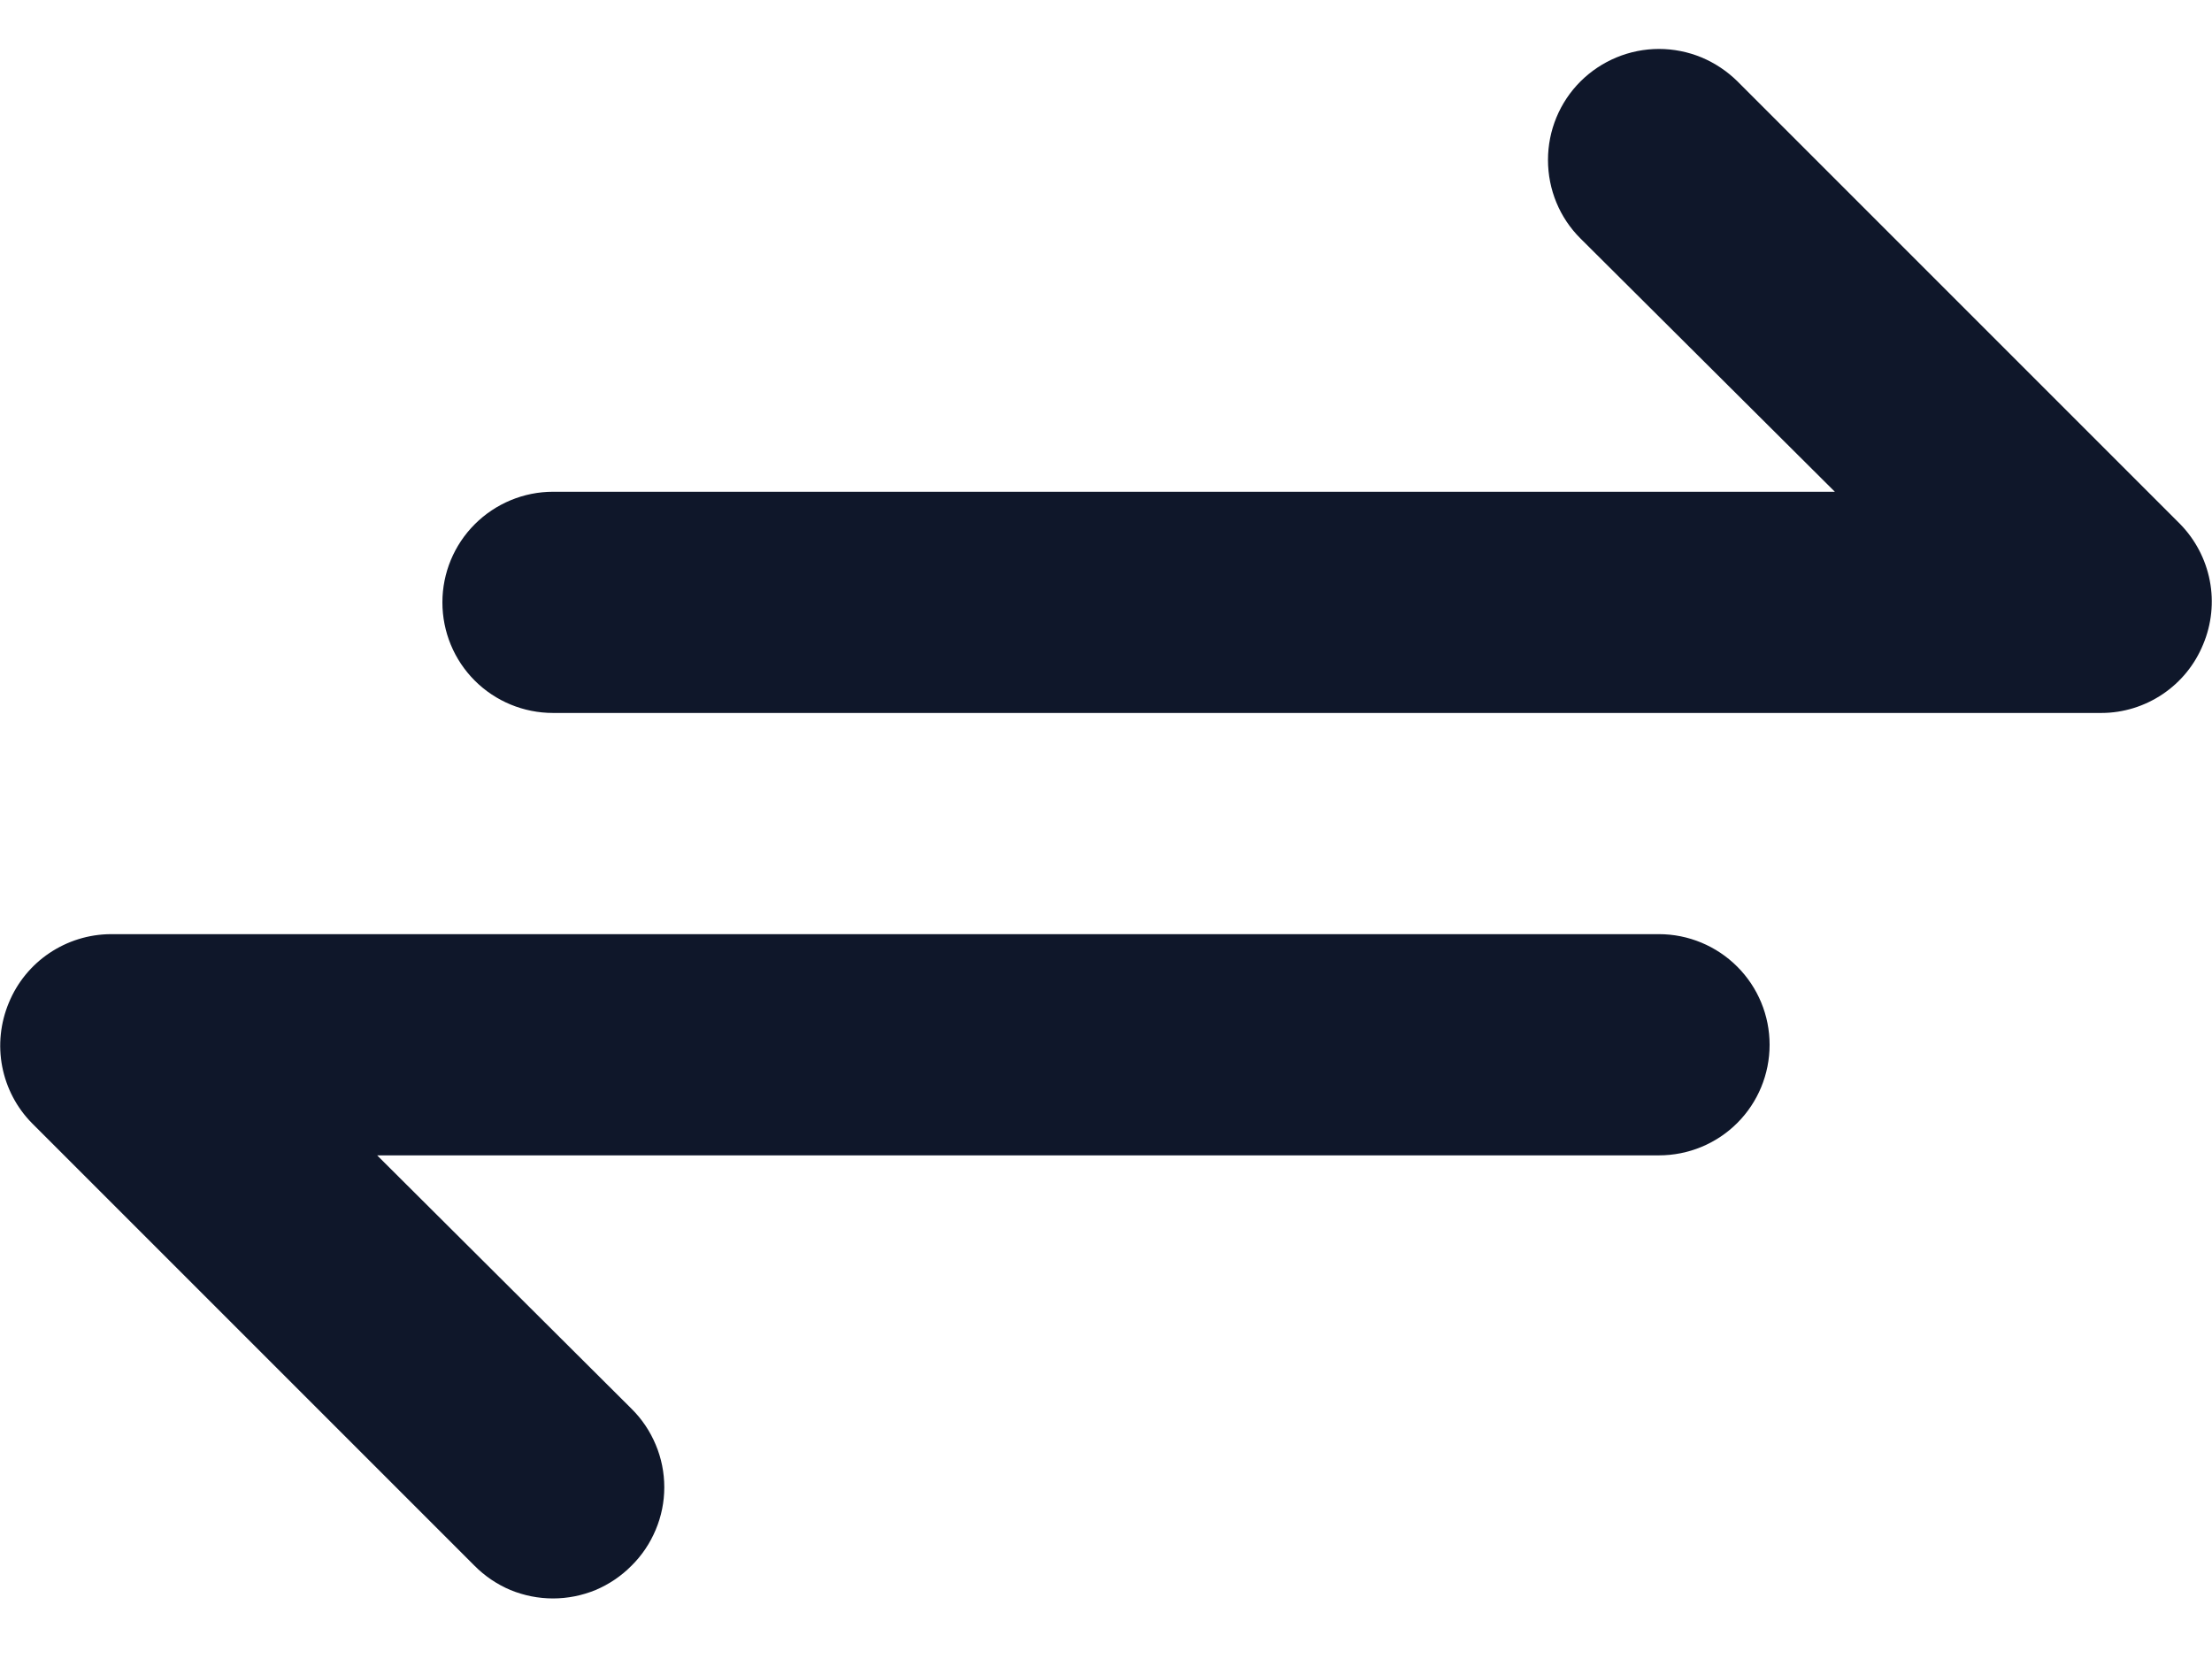 <svg width="16" height="12" viewBox="0 0 16 12" fill="none" xmlns="http://www.w3.org/2000/svg">
<path d="M15.768 3.789L12.568 0.589C12.493 0.515 12.405 0.456 12.307 0.415C12.21 0.375 12.105 0.354 12 0.354C11.787 0.354 11.583 0.439 11.432 0.589C11.281 0.74 11.197 0.944 11.197 1.157C11.197 1.371 11.281 1.575 11.432 1.725L13.272 3.557H4C3.788 3.557 3.584 3.642 3.434 3.792C3.284 3.942 3.2 4.145 3.2 4.357C3.2 4.57 3.284 4.773 3.434 4.923C3.584 5.073 3.788 5.157 4 5.157H15.2C15.358 5.157 15.512 5.109 15.643 5.021C15.774 4.933 15.876 4.808 15.936 4.661C15.997 4.516 16.014 4.355 15.984 4.2C15.954 4.045 15.879 3.902 15.768 3.789V3.789ZM12 6.757H0.8C0.642 6.758 0.488 6.806 0.357 6.894C0.226 6.982 0.124 7.107 0.064 7.253C0.003 7.399 -0.014 7.56 0.016 7.715C0.046 7.87 0.121 8.013 0.232 8.125L3.432 11.325C3.506 11.4 3.595 11.46 3.692 11.501C3.79 11.541 3.894 11.562 4 11.562C4.106 11.562 4.21 11.541 4.308 11.501C4.405 11.46 4.494 11.4 4.568 11.325C4.643 11.251 4.702 11.163 4.743 11.065C4.784 10.968 4.805 10.863 4.805 10.758C4.805 10.652 4.784 10.547 4.743 10.45C4.702 10.352 4.643 10.264 4.568 10.19L2.728 8.357H12C12.212 8.357 12.416 8.273 12.566 8.123C12.716 7.973 12.8 7.77 12.8 7.557C12.8 7.345 12.716 7.142 12.566 6.992C12.416 6.842 12.212 6.757 12 6.757Z" fill="#0F172A"/>
</svg>
